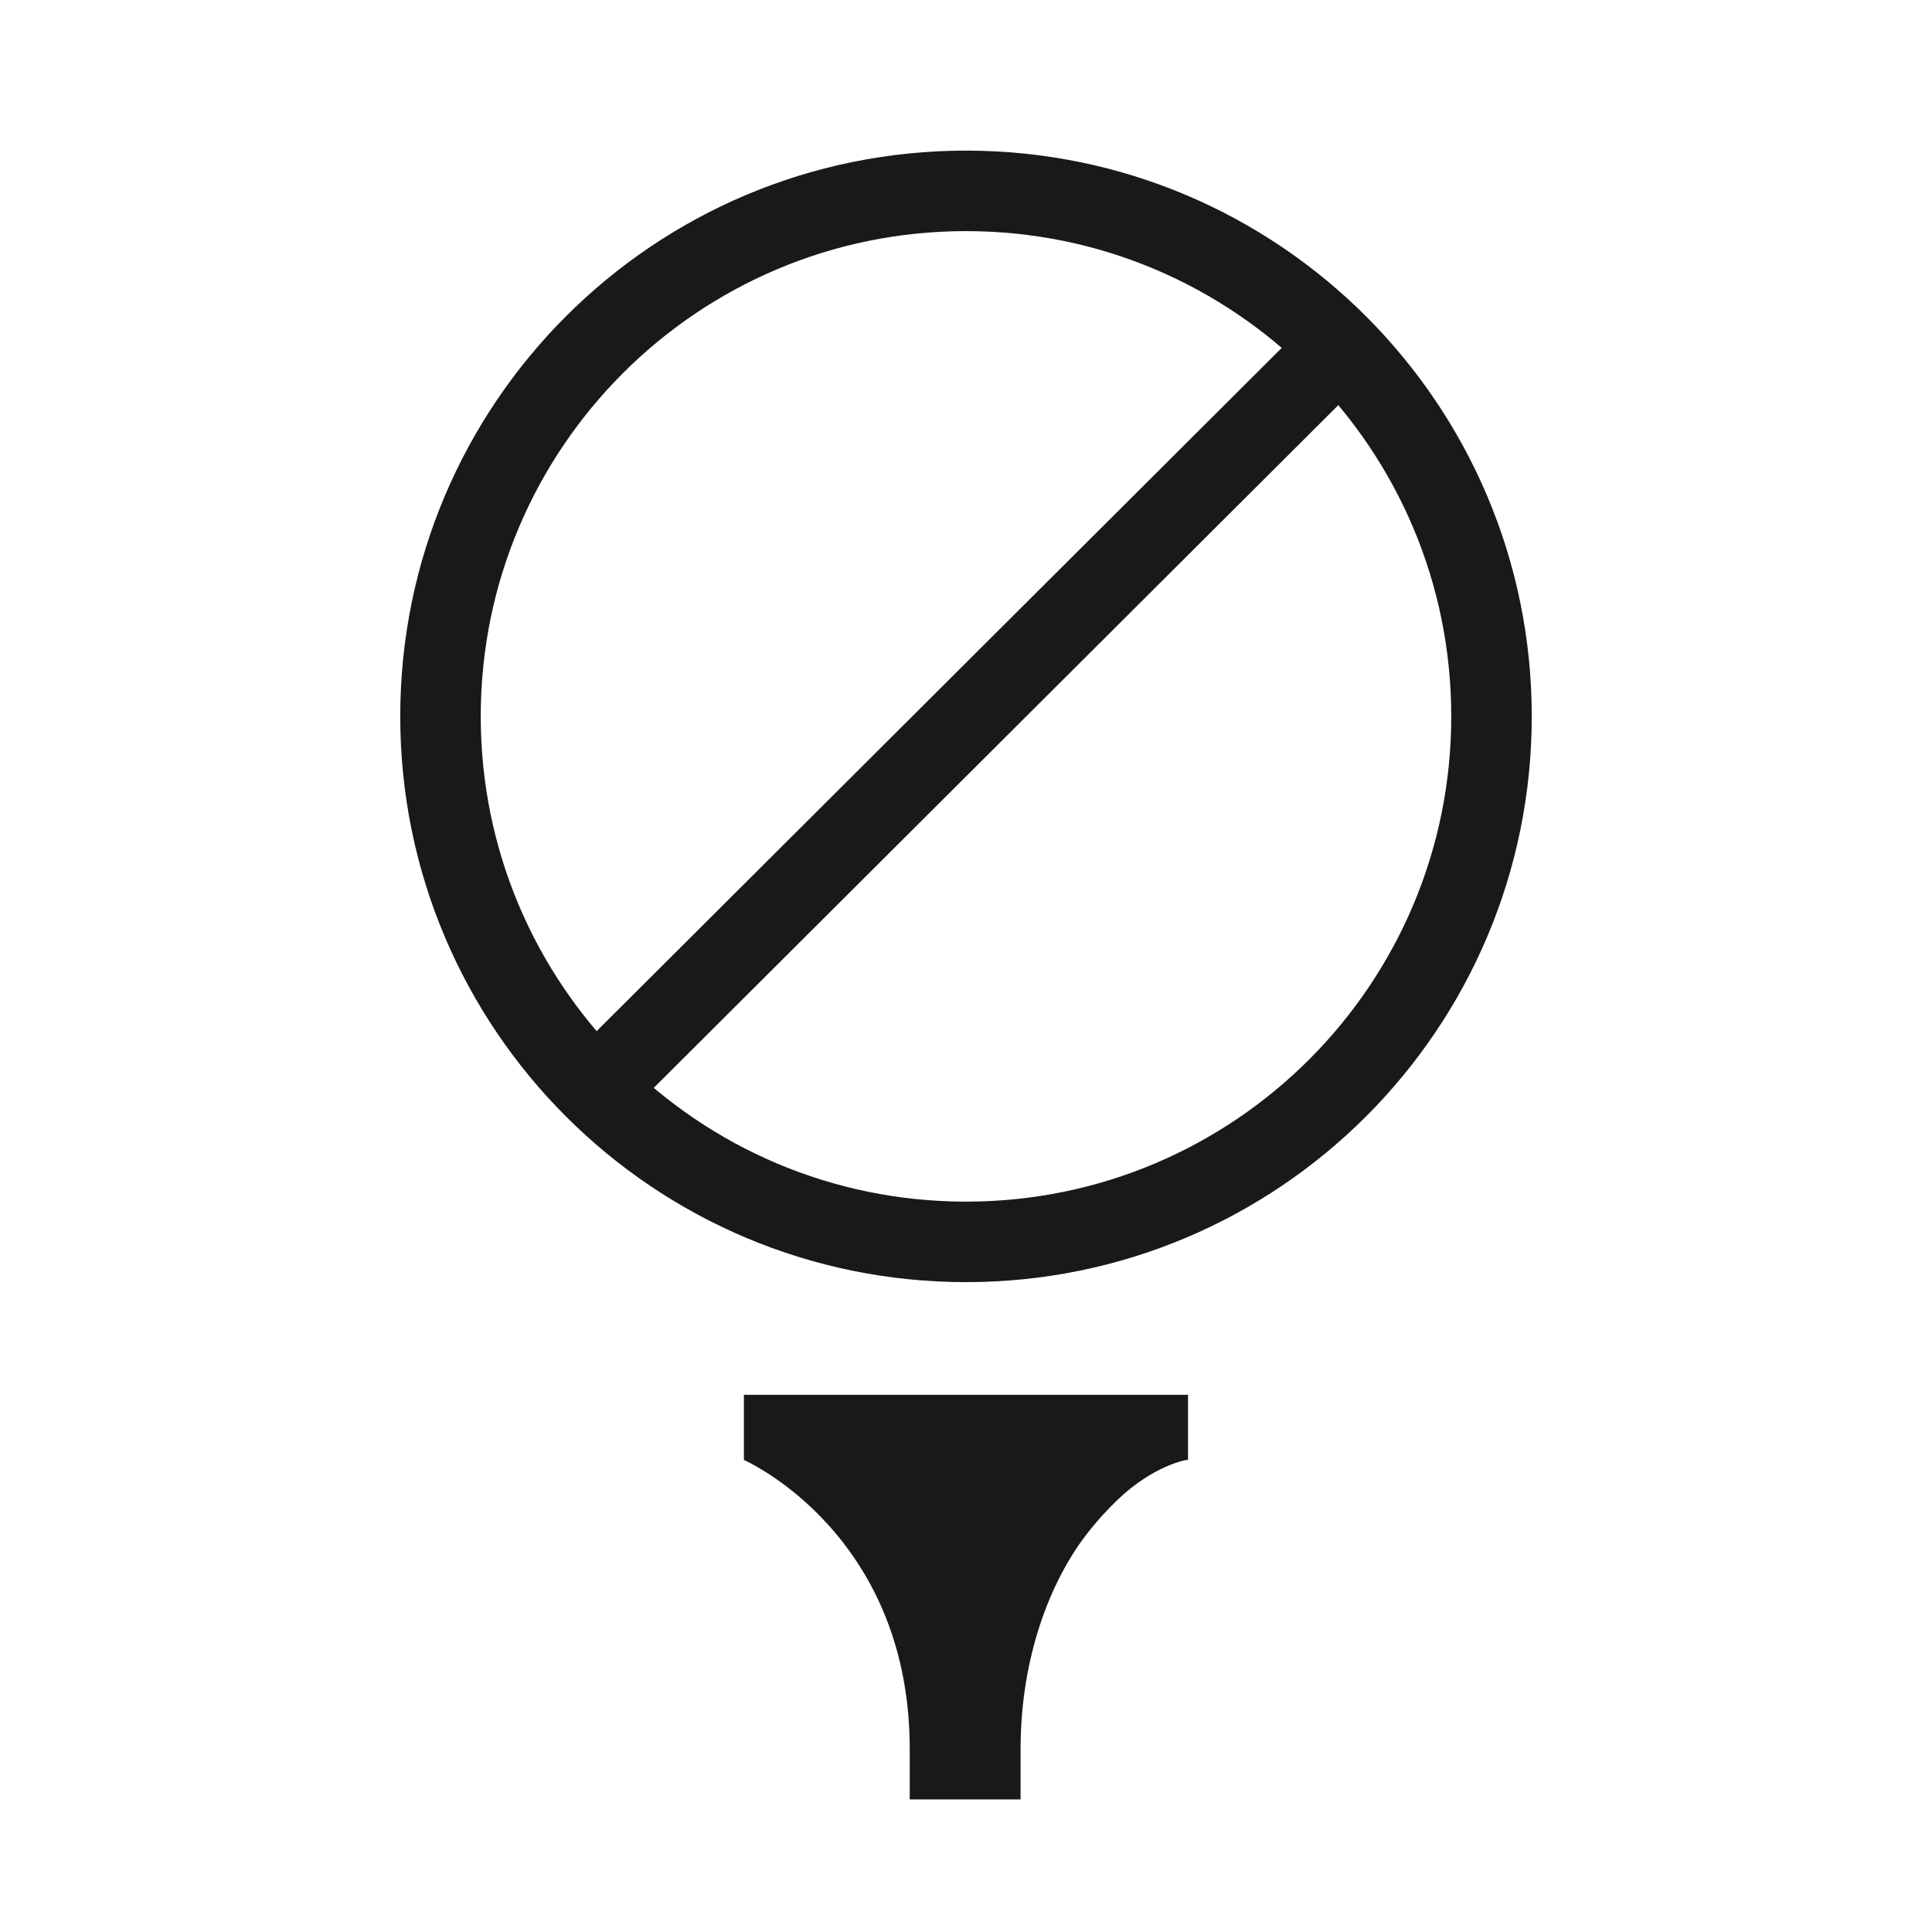<?xml version="1.0" encoding="UTF-8"?>
<svg width="24px" height="24px" viewBox="0 0 24 24" version="1.1" xmlns="http://www.w3.org/2000/svg" xmlns:xlink="http://www.w3.org/1999/xlink">
    <title>TeeTimeCaddieIcon-RoundHands Copy</title>
    <g id="TeeTimeCaddieIcon-RoundHands-Copy" stroke="none" stroke-width="1" fill="none" fill-rule="evenodd">
        <path d="M14.758,17.327 L9.241,17.327 L9.241,18.136 C9.241,18.136 9.643,18.312 10.091,18.739 C10.221,18.863 10.355,19.008 10.484,19.176 C10.919,19.742 11.301,20.569 11.301,21.727 C11.301,21.91 11.301,22.12 11.301,22.353 L12.678,22.353 C12.678,22.12 12.678,21.91 12.678,21.727 C12.678,20.569 13.058,19.631 13.493,19.066 C13.622,18.898 13.756,18.753 13.885,18.629 C14.334,18.201 14.737,18.136 14.737,18.136 L14.758,18.136 L14.758,17.327" id="Tee" fill="#1A1919"></path>
        <path d="M18.528,8.899 C18.528,12.505 15.605,15.427 12,15.427 C8.394,15.427 5.472,12.505 5.472,8.899 C5.472,5.294 8.394,2.371 12,2.371 C15.605,2.371 18.528,5.294 18.528,8.899 Z" id="Ball-Outline" stroke="#1A1919"></path>
        <line x1="16.403" y1="4.548" x2="7.422" y2="13.505" id="Strike-Through-Line" stroke="#1A1919" stroke-linecap="square"></line>
    </g>
</svg>